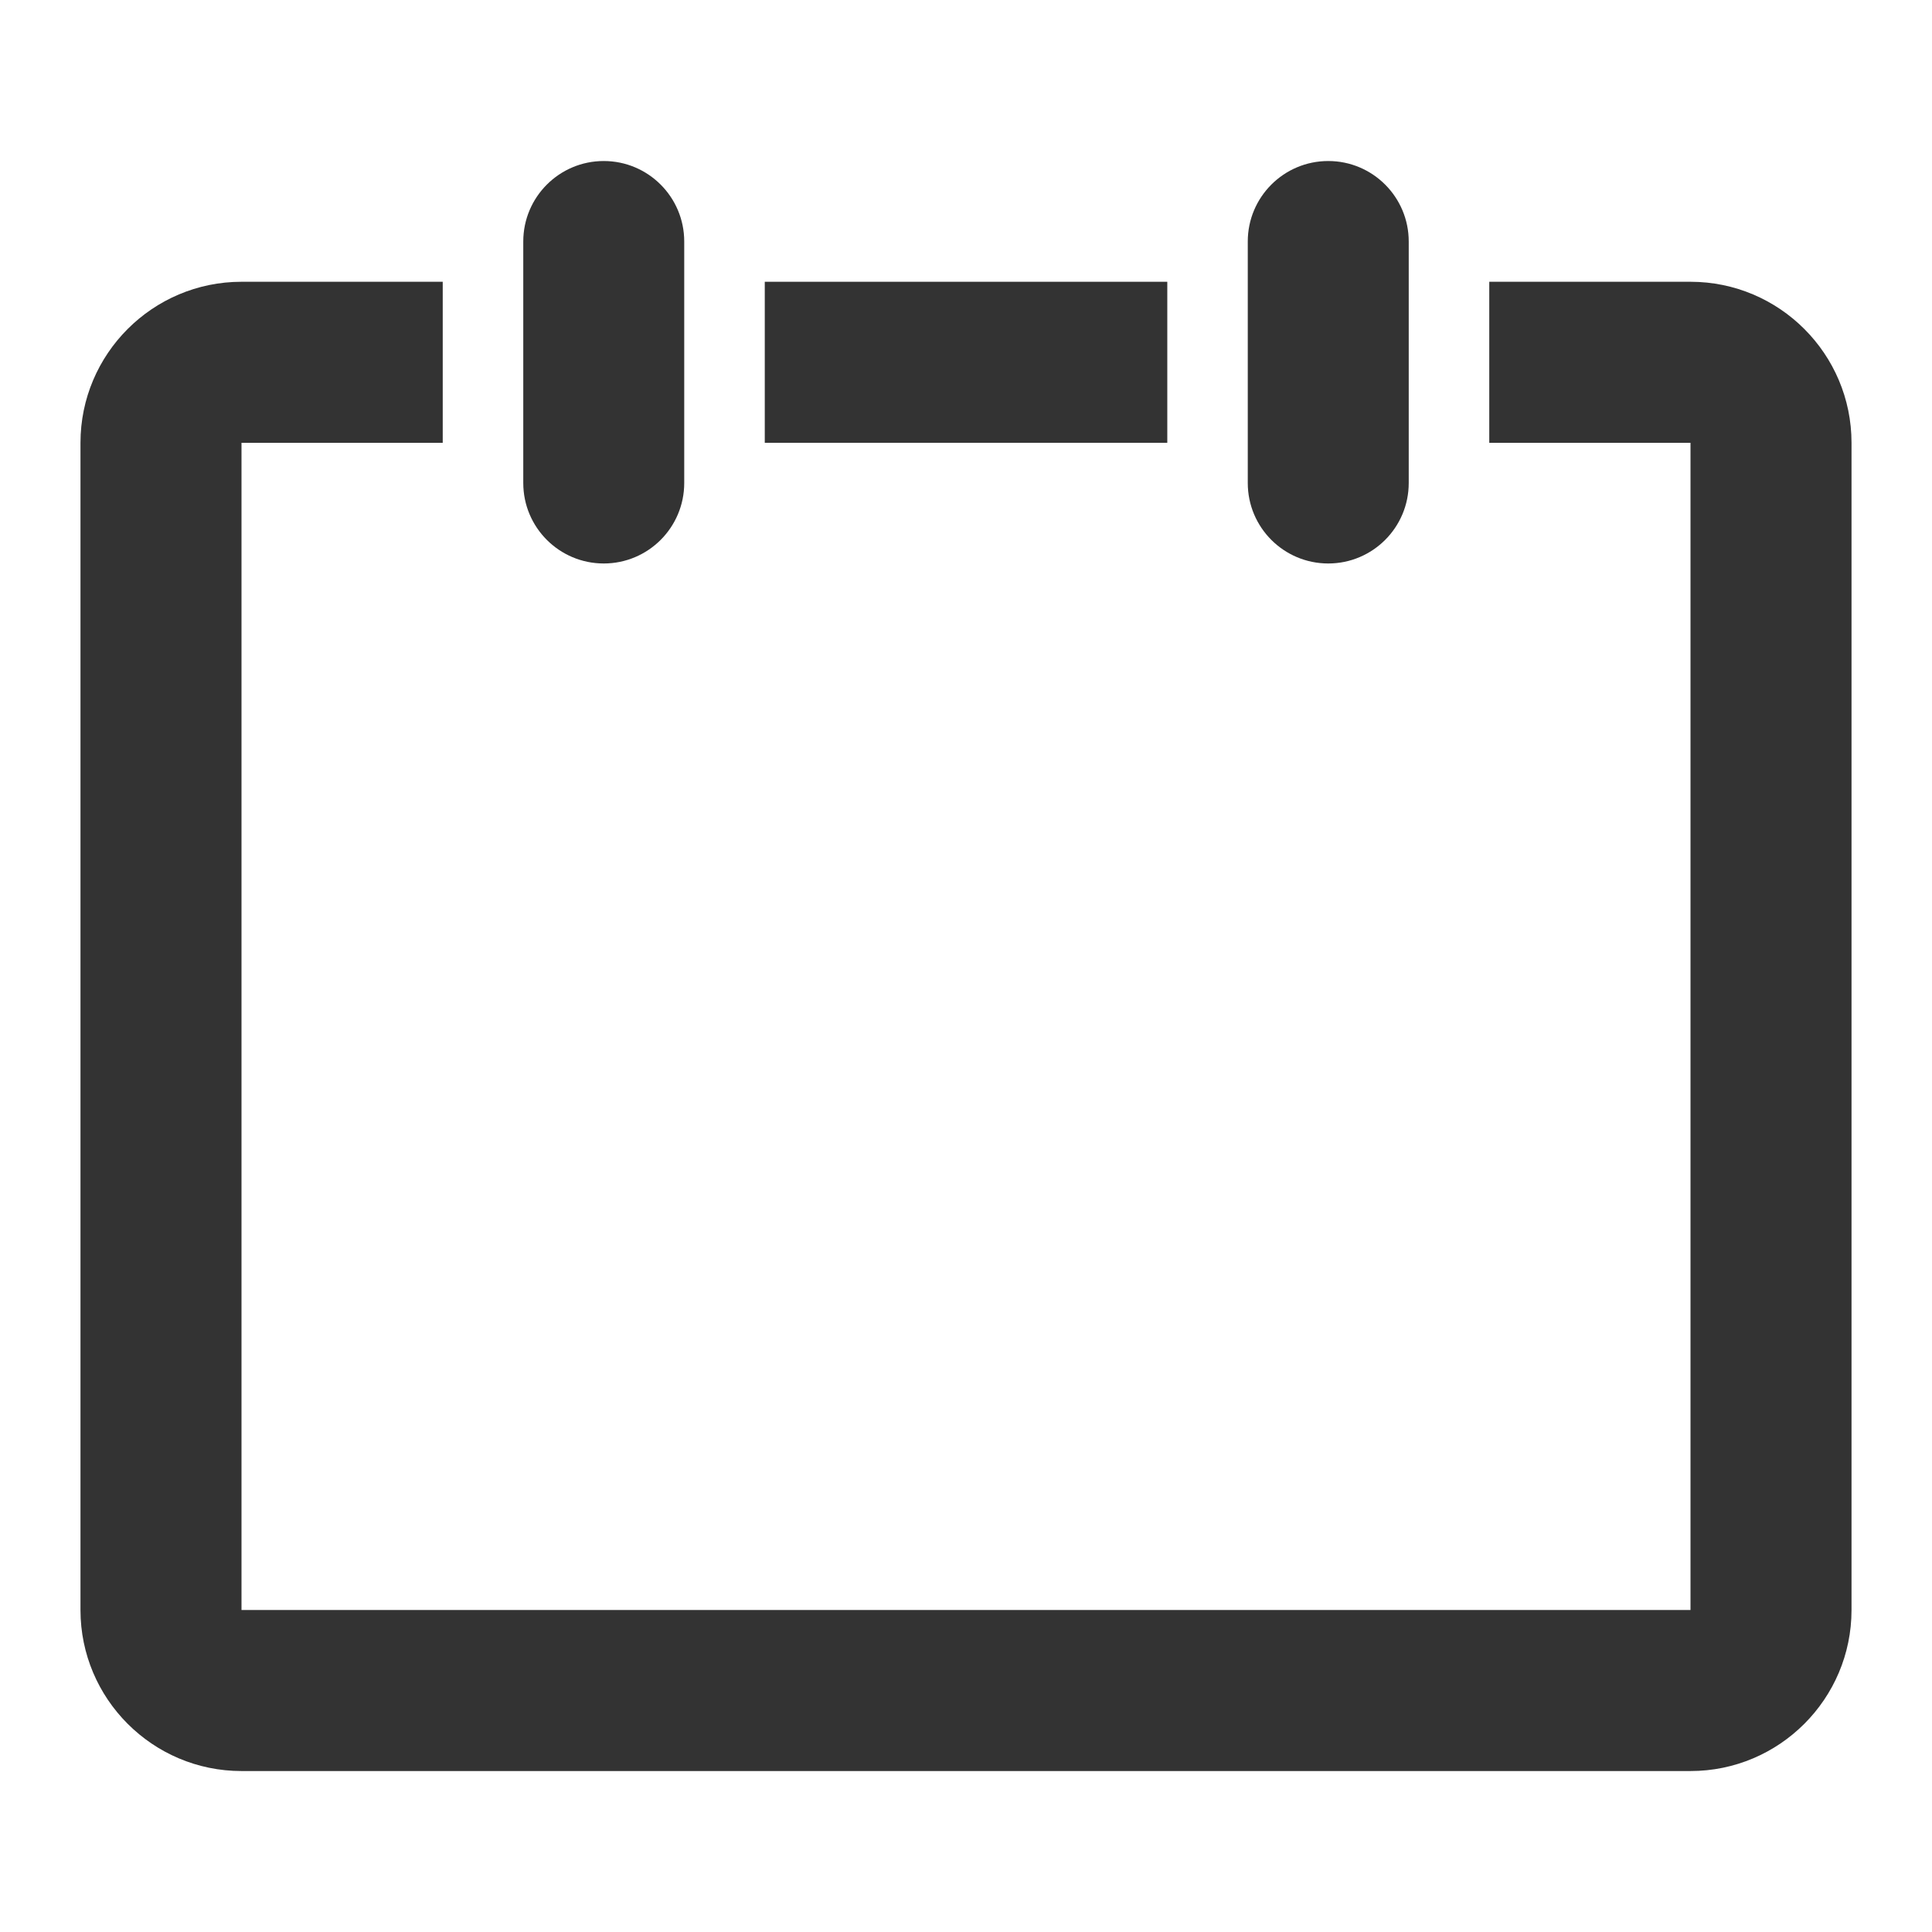 <?xml version="1.0" encoding="utf-8"?>
<!-- Generated by IcoMoon.io -->
<!DOCTYPE svg PUBLIC "-//W3C//DTD SVG 1.1//EN" "http://www.w3.org/Graphics/SVG/1.1/DTD/svg11.dtd">
<svg version="1.1" xmlns="http://www.w3.org/2000/svg" xmlns:xlink="http://www.w3.org/1999/xlink" width="32" height="32" viewBox="0 0 32 32">
<path fill="#333333" d="M28 4.667h-3.333v2.667h3.333v19.333h-24v-19.333h3.333v-2.667h-3.333c-1.471 0-2.667 1.196-2.667 2.667v19.333c0 1.471 1.196 2.667 2.667 2.667h24c1.471 0 2.667-1.196 2.667-2.667v-19.333c0-1.471-1.196-2.667-2.667-2.667z"></path>
<path fill="#333333" d="M10 9.333c0.736 0 1.333-0.597 1.333-1.333v-4c0-0.736-0.597-1.333-1.333-1.333s-1.333 0.597-1.333 1.333v4c0 0.736 0.597 1.333 1.333 1.333z"></path>
<path fill="#333333" d="M22 9.333c0.736 0 1.333-0.597 1.333-1.333v-4c0-0.736-0.597-1.333-1.333-1.333s-1.333 0.597-1.333 1.333v4c0 0.736 0.597 1.333 1.333 1.333z"></path>
<path fill="#333333" d="M12.667 4.667h6.667v2.667h-6.667v-2.667z"></path>
</svg>
